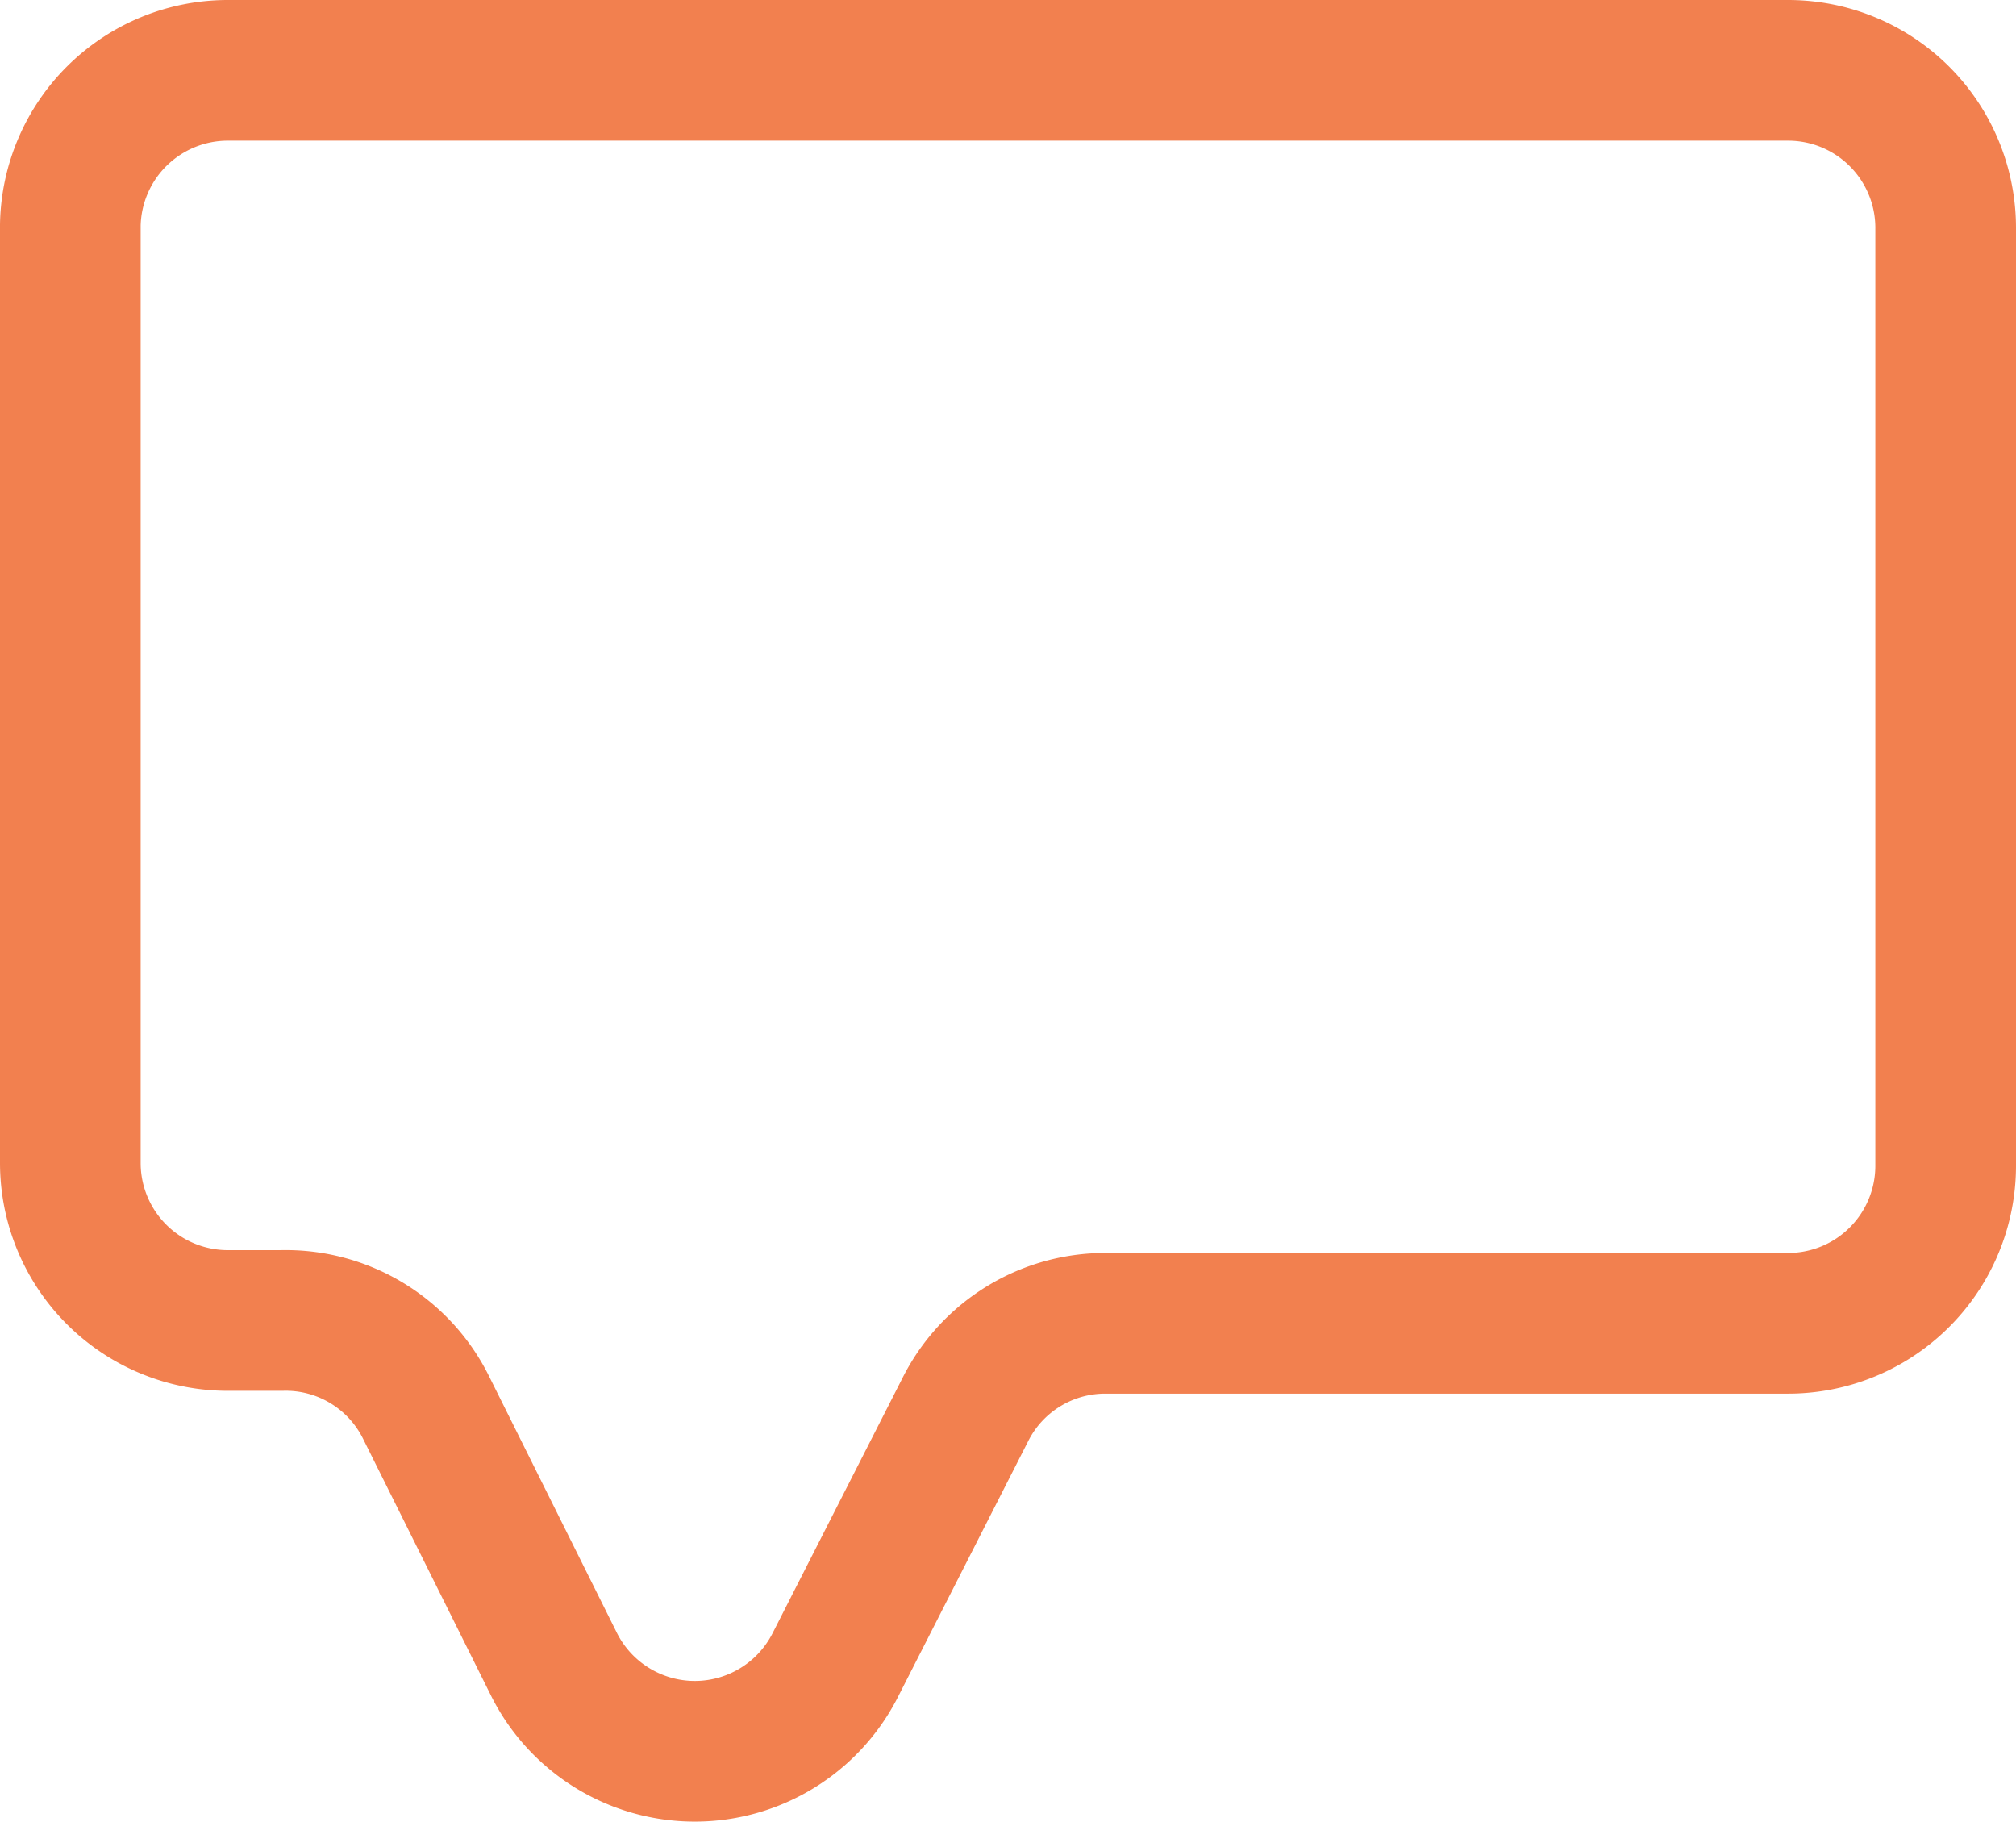 <svg xmlns="http://www.w3.org/2000/svg" viewBox="0 0 21.5 19.43"><defs><style>.cls-1{fill:none;stroke:#f2804f;stroke-linecap:round;stroke-miterlimit:10;stroke-width:1.5px;}</style></defs><title>Questions1</title><g id="კითხვები"><path class="cls-1" d="M20.75,2.43v10a1.68,1.68,0,0,1-1.68,1.68H11.79a1.67,1.67,0,0,0-1.5.93L8.91,17.75a1.68,1.68,0,0,1-3,0L4.54,15A1.67,1.67,0,0,0,3,14.08H2.43A1.68,1.68,0,0,1,.75,12.4v-10A1.68,1.68,0,0,1,2.43.75H19.07A1.68,1.68,0,0,1,20.75,2.43Z"/></g></svg>
